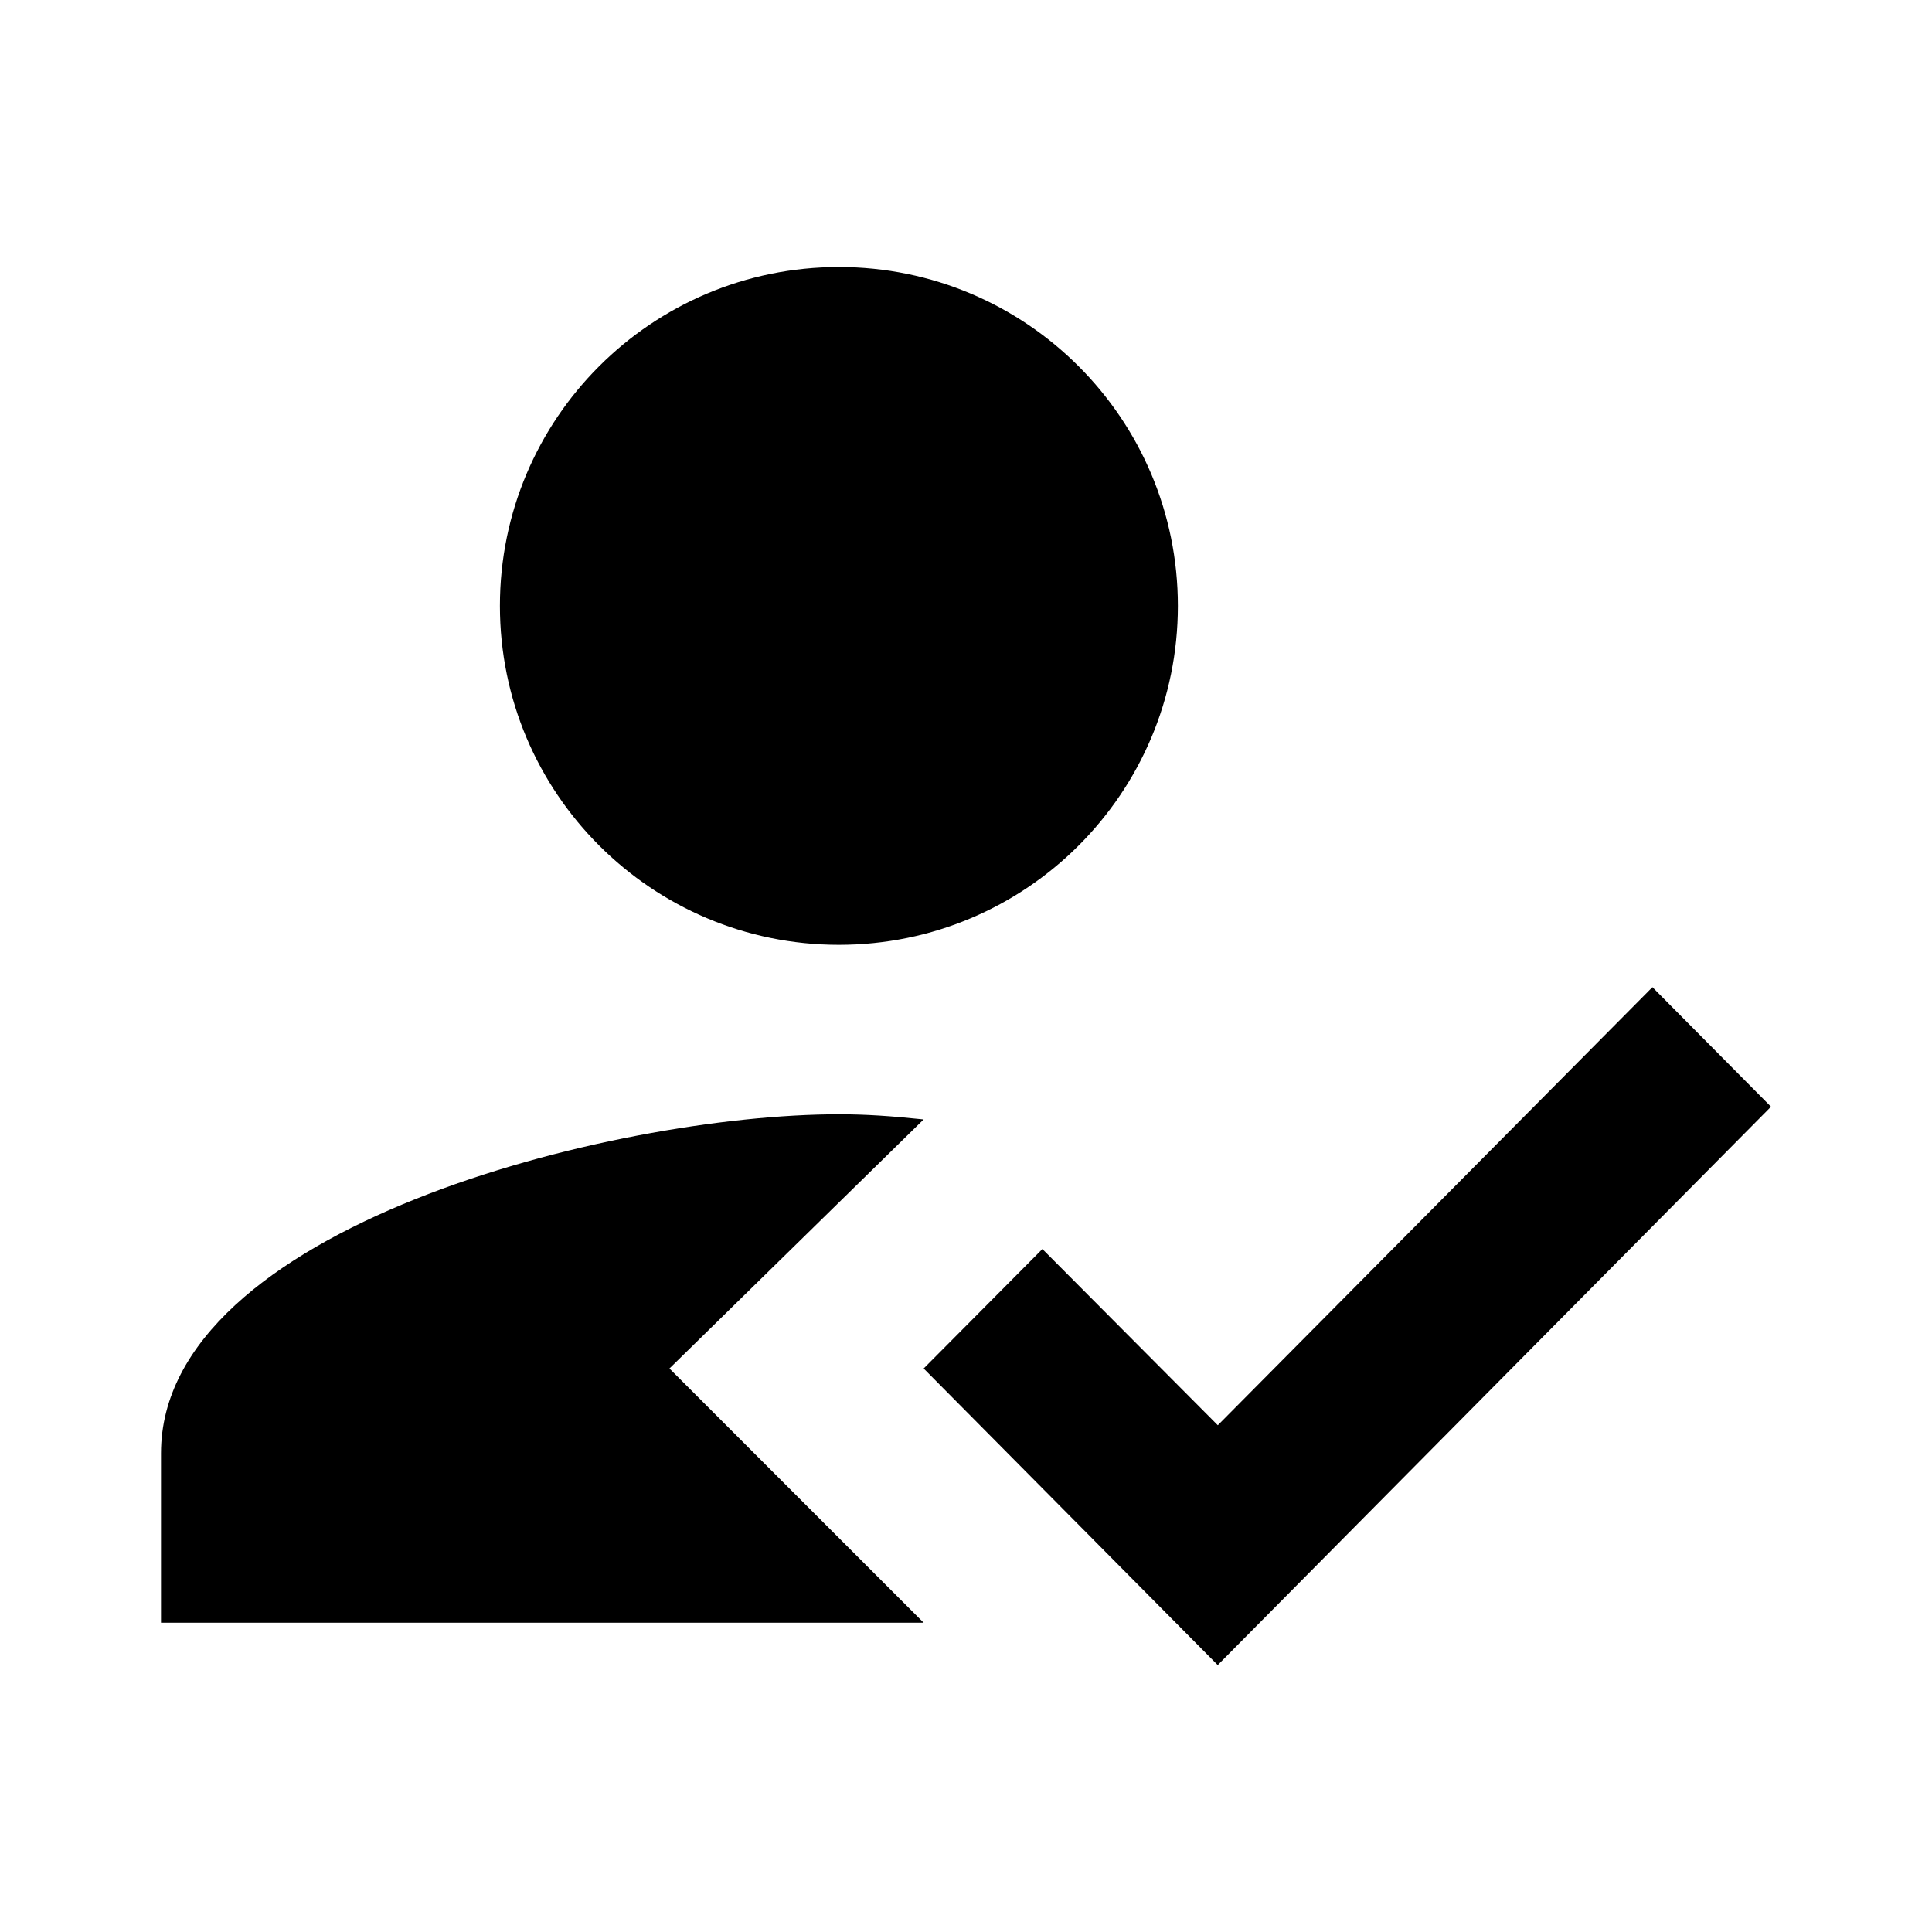 <svg version="1.1" id="master" xmlns="http://www.w3.org/2000/svg" xmlns:xlink="http://www.w3.org/1999/xlink" x="0px" y="0px" width="24px" height="24px" viewBox="0 0 24 24" enable-background="new 0 0 24 24" xml:space="preserve">
<rect fill="none" width="24" height="24"/>
<path d="M8.316,17l3.158-3.094c-0.411-0.043-0.716-0.064-1.053-0.064c-2.81,0-8.421,1.41-8.421,4.211v2.105h9.474L8.316,17z M10.421,11.737c2.326,0,4.211-1.884,4.211-4.21c0-2.326-1.885-4.21-4.211-4.21C8.095,3.317,6.21,5.2,6.21,7.526C6.21,9.852,8.095,11.737,10.421,11.737 M15.127,20.684L11.474,17l1.475-1.484l2.179,2.189l5.399-5.442L22,13.748L15.127,20.684z"/>
</svg>
